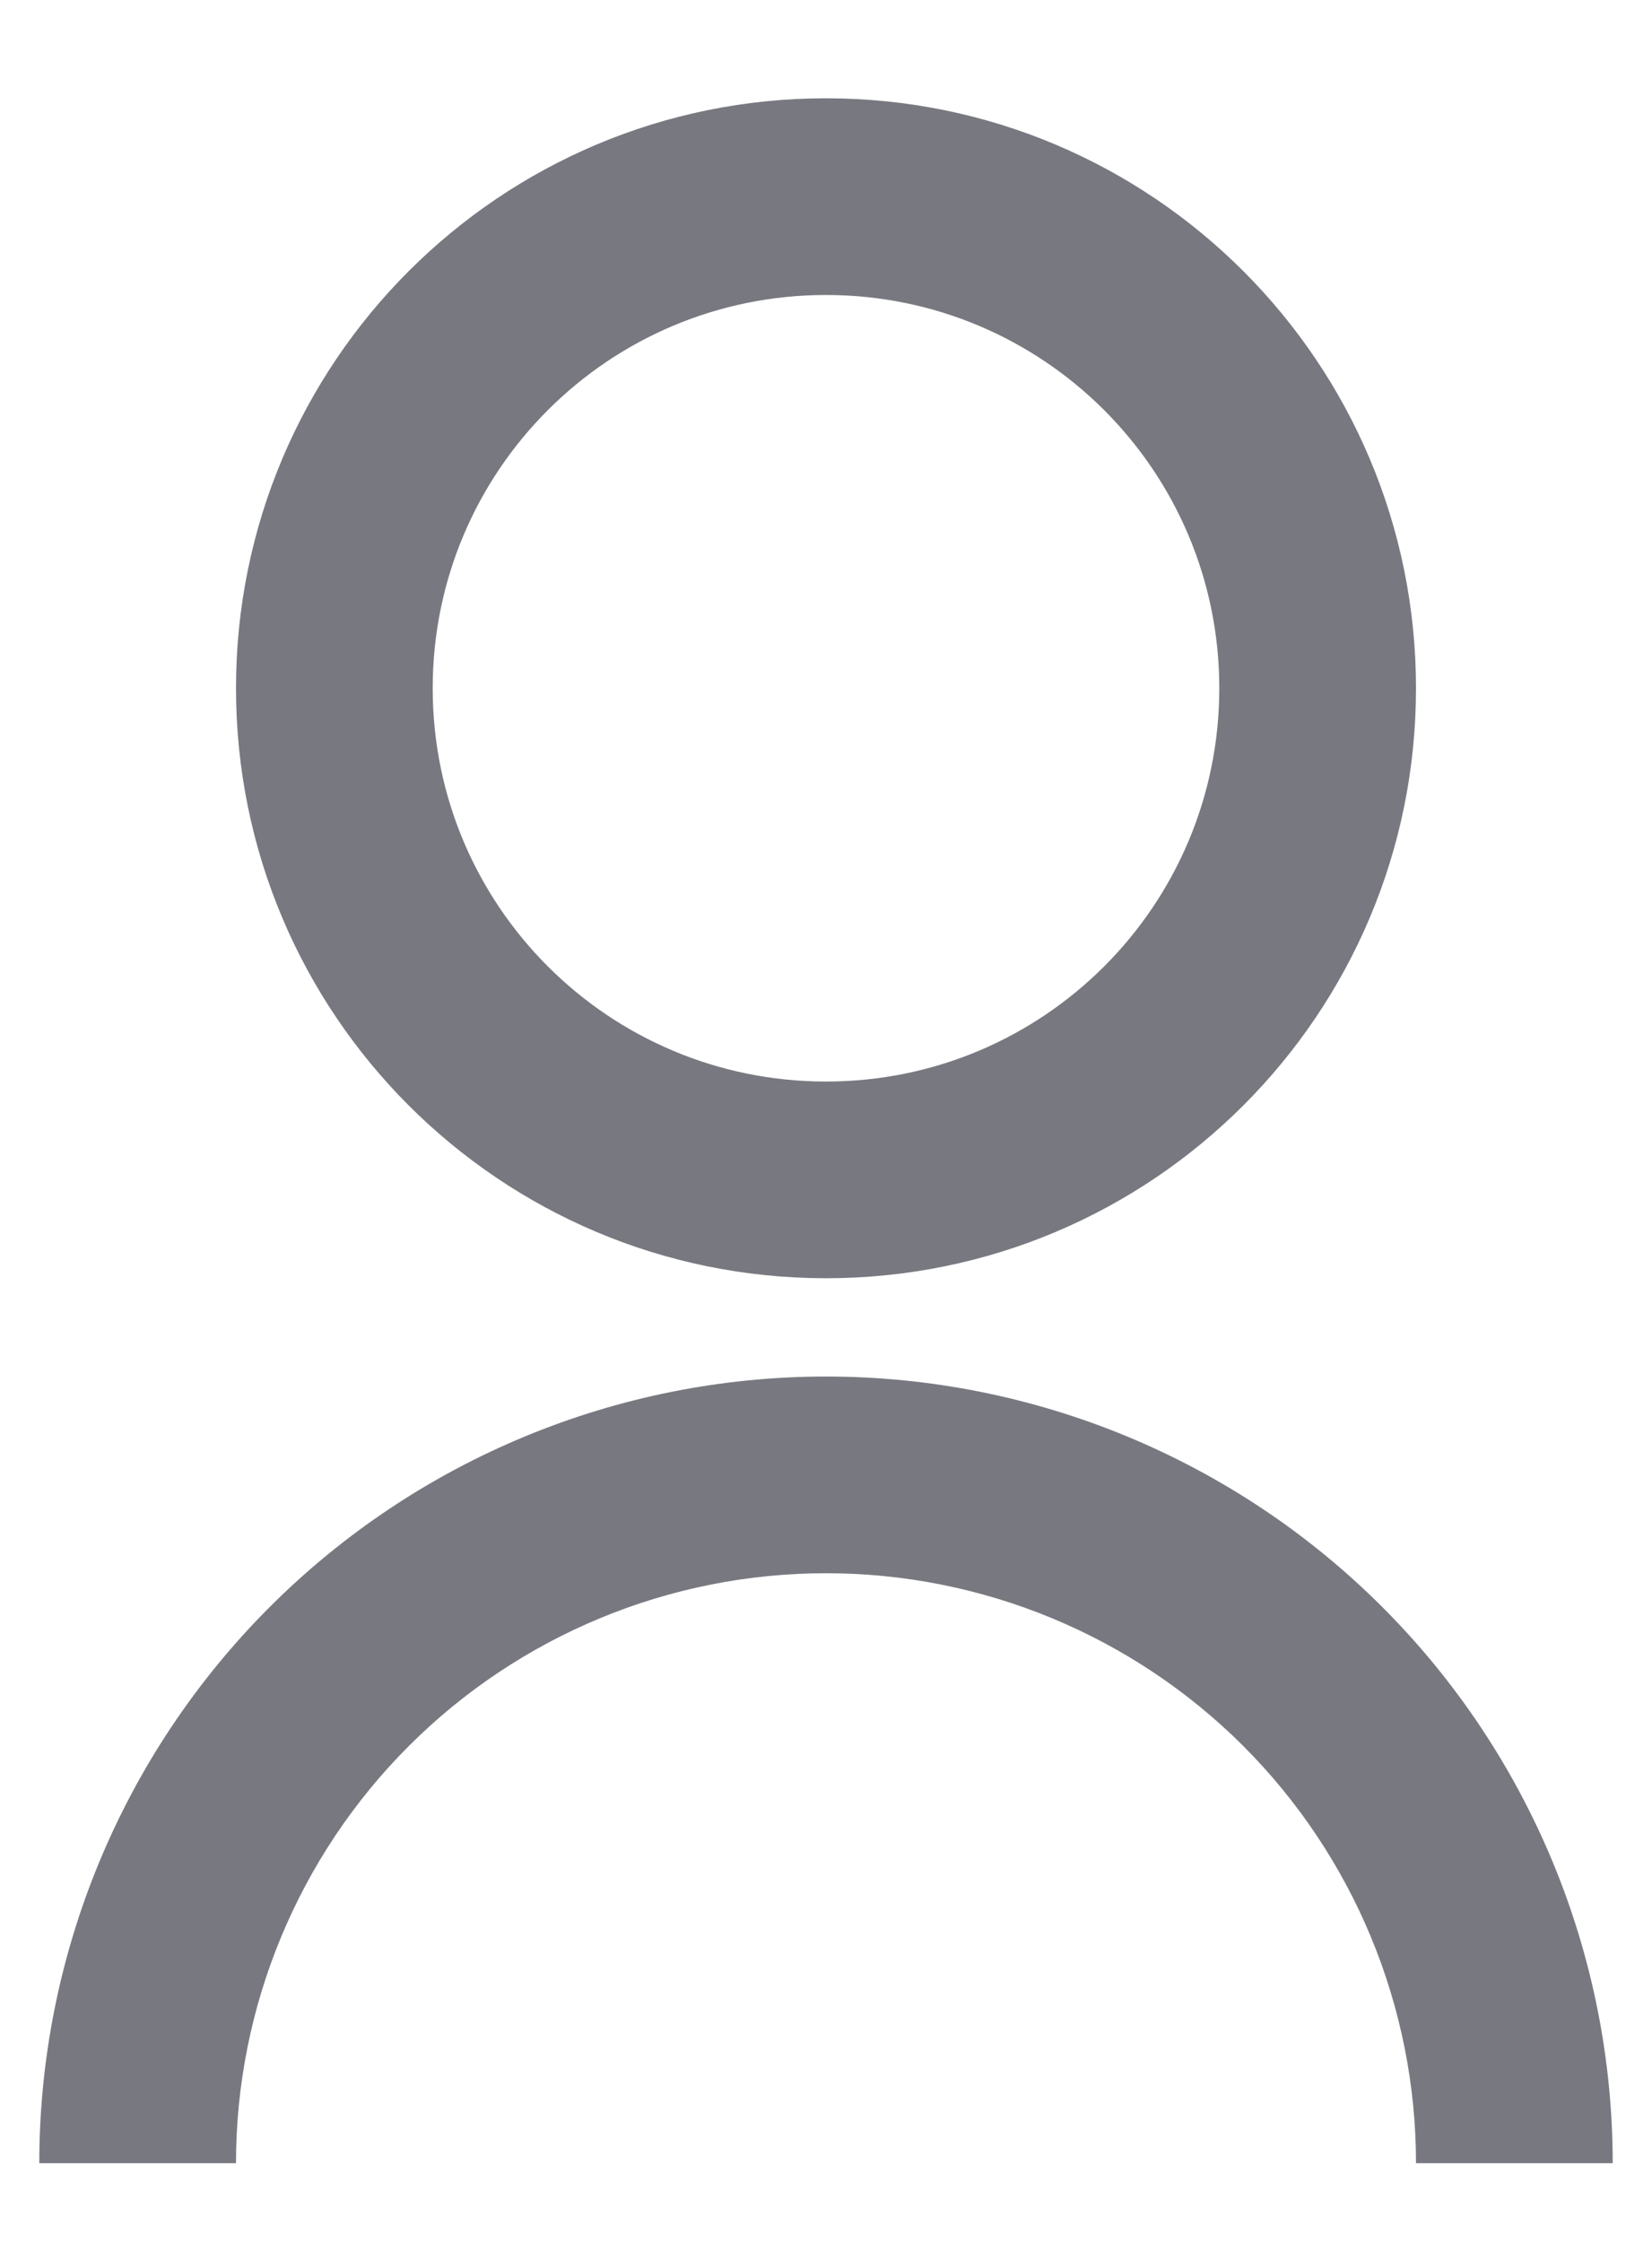 <svg width="14" height="19" viewBox="0 0 14 19" fill="none" xmlns="http://www.w3.org/2000/svg">
<path d="M0.333 18.333C0.333 16.565 1.036 14.869 2.286 13.619C3.536 12.369 5.232 11.666 7 11.666C8.768 11.666 10.464 12.369 11.714 13.619C12.964 14.869 13.667 16.565 13.667 18.333H12C12 17.007 11.473 15.735 10.536 14.797C9.598 13.86 8.326 13.333 7 13.333C5.674 13.333 4.402 13.86 3.465 14.797C2.527 15.735 2 17.007 2 18.333H0.333ZM7 10.833C4.238 10.833 2 8.596 2 5.833C2 3.071 4.238 0.833 7 0.833C9.763 0.833 12 3.071 12 5.833C12 8.596 9.763 10.833 7 10.833ZM7 9.166C8.842 9.166 10.333 7.675 10.333 5.833C10.333 3.991 8.842 2.5 7 2.5C5.158 2.5 3.667 3.991 3.667 5.833C3.667 7.675 5.158 9.166 7 9.166Z" fill="#787980"/>
</svg>

